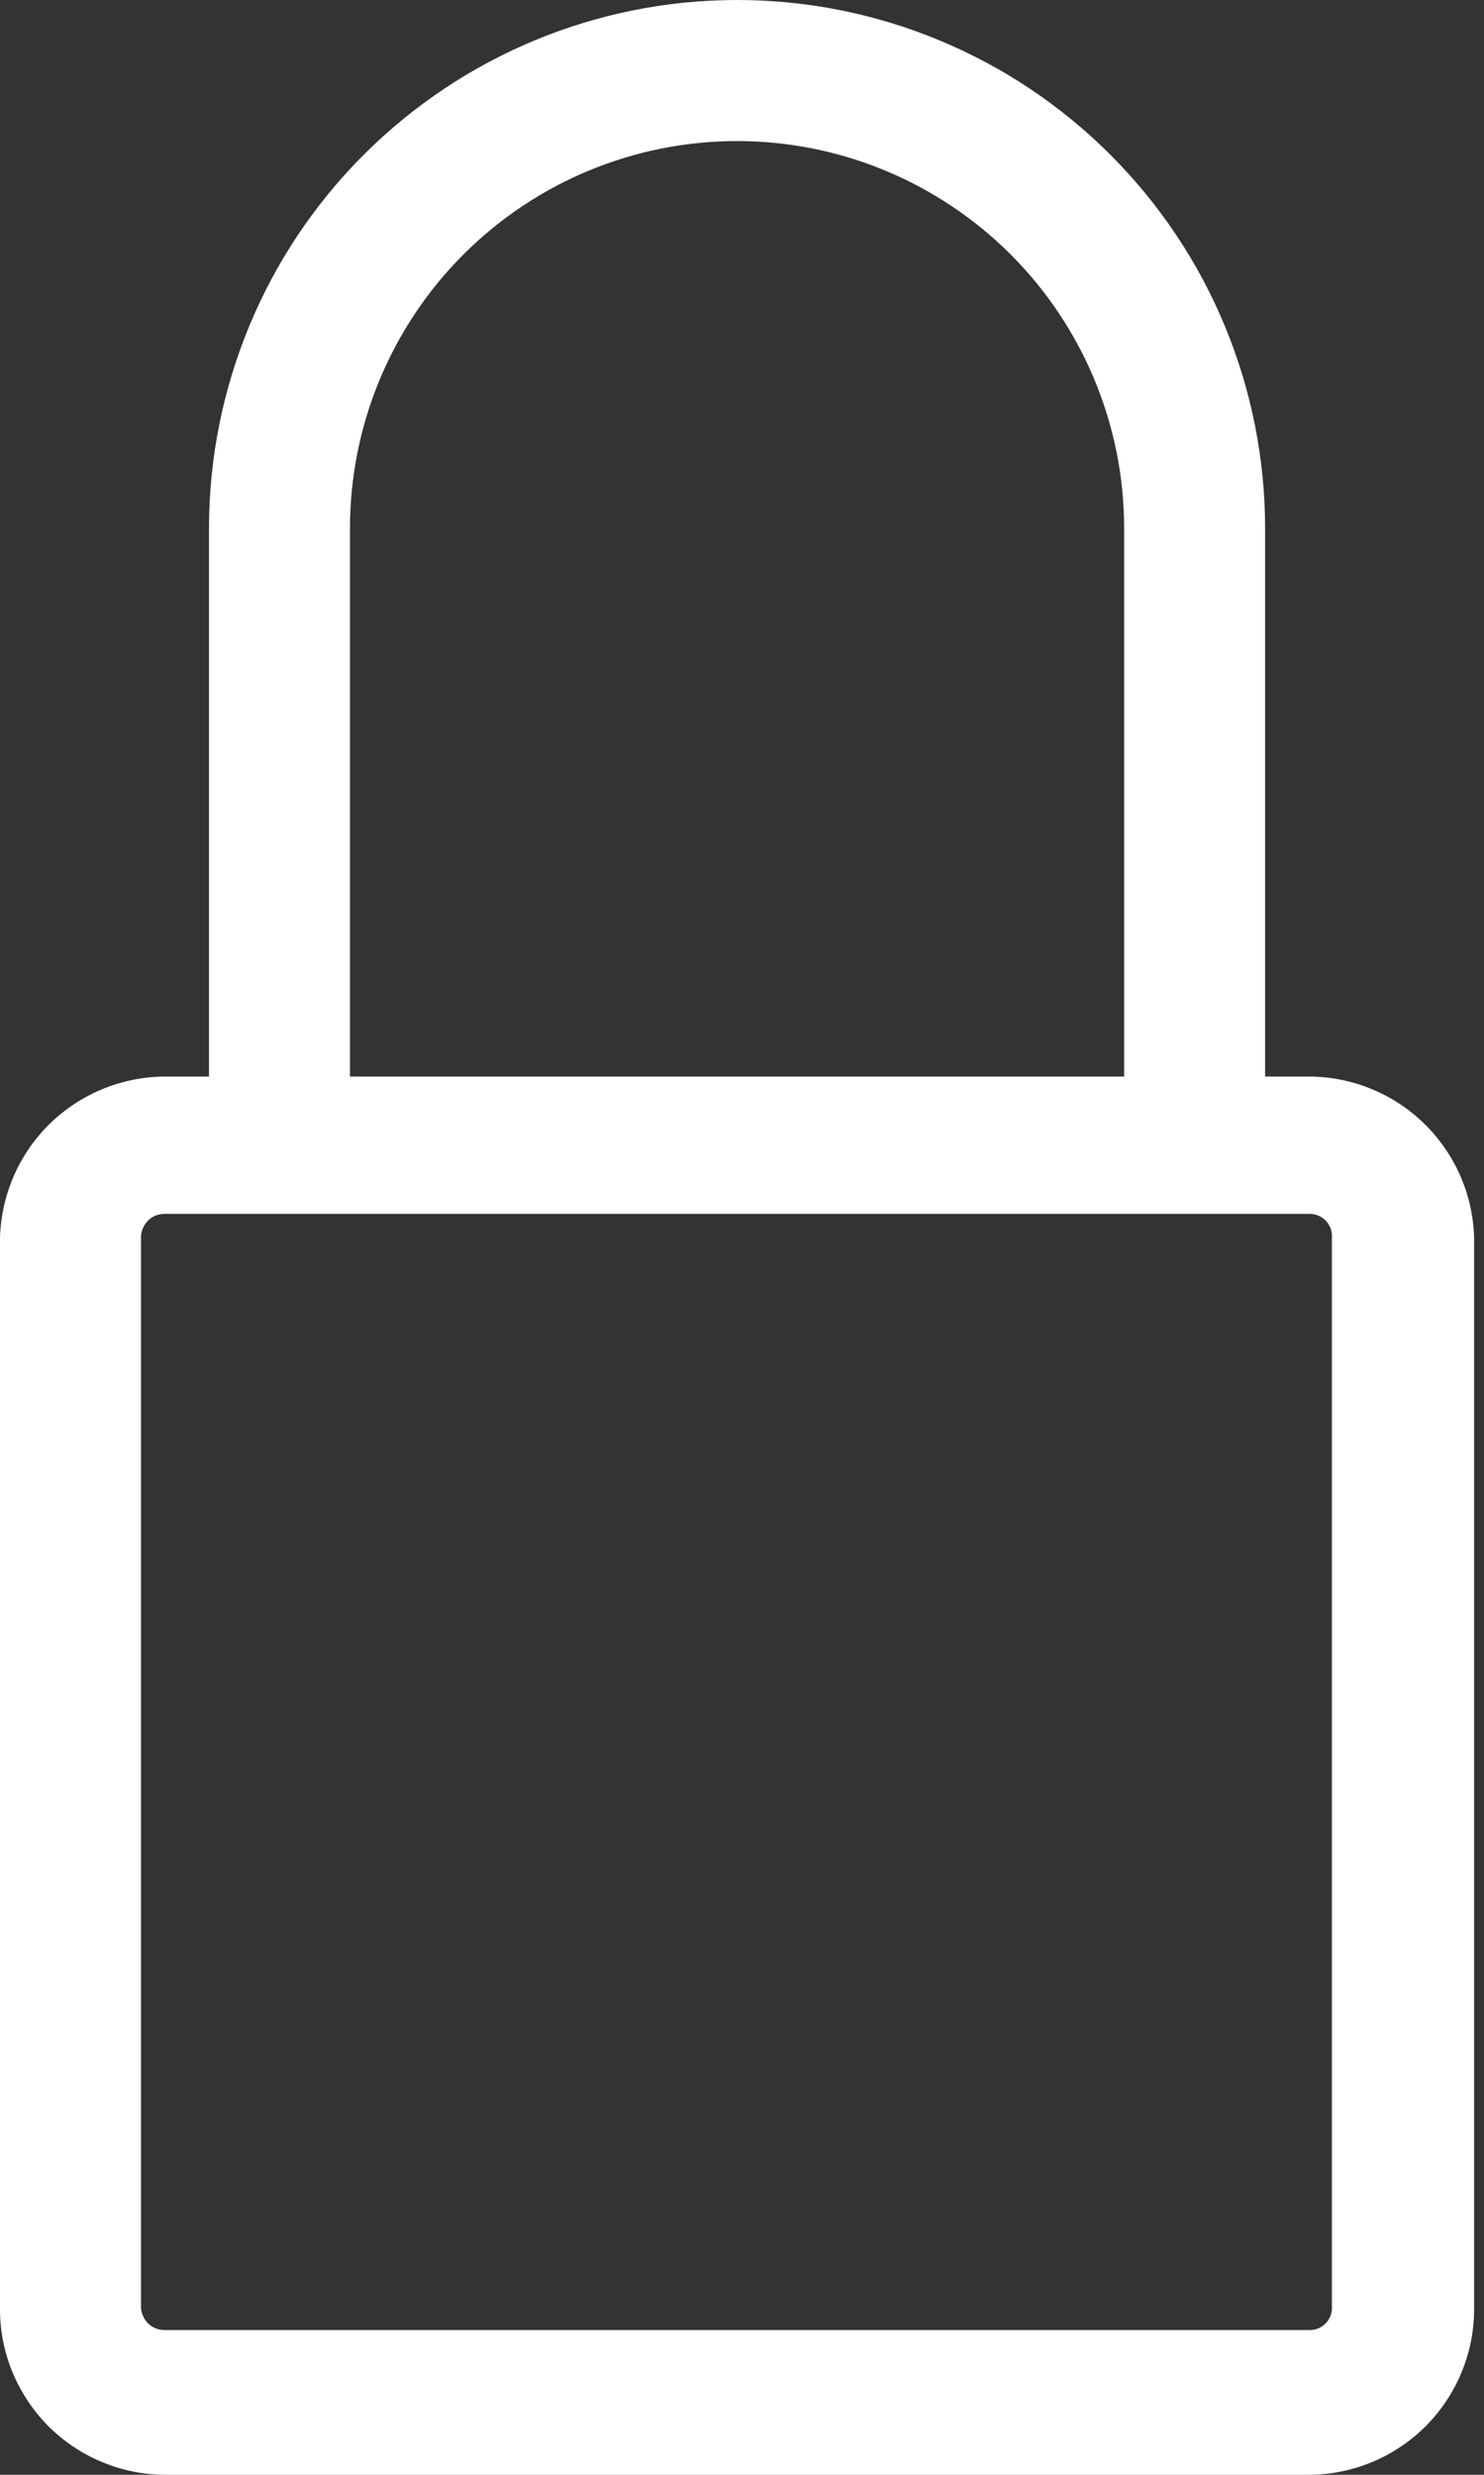 <svg width="12" height="20" viewBox="0 0 12 20" fill="none" xmlns="http://www.w3.org/2000/svg">
<rect x="0" y="0" width="12" height="20" fill="#333333" stroke="none"/>
<path d="M10.58 8.7H2.83V4.27C2.83 3.44 3.16 2.644 3.747 2.057C4.334 1.47 5.13 1.14 5.96 1.14C6.79 1.14 7.586 1.47 8.173 2.057C8.76 2.644 9.09 3.44 9.09 4.27V8.85C9.089 8.925 9.103 9 9.131 9.07C9.159 9.139 9.201 9.203 9.254 9.256C9.307 9.309 9.371 9.351 9.44 9.379C9.51 9.408 9.585 9.421 9.66 9.42C9.811 9.42 9.956 9.36 10.063 9.253C10.17 9.146 10.23 9.001 10.23 8.85V4.27C10.23 3.138 9.78 2.051 8.979 1.251C8.179 0.45 7.093 0 5.96 0C4.828 0 3.742 0.45 2.941 1.251C2.14 2.051 1.69 3.138 1.69 4.27V8.7H1.34C0.992 8.7 0.657 8.836 0.406 9.078C0.156 9.321 0.011 9.652 0 10V18.64C-0.003 18.818 0.03 18.994 0.096 19.159C0.163 19.324 0.261 19.474 0.385 19.601C0.51 19.727 0.659 19.828 0.823 19.896C0.987 19.965 1.162 20 1.34 20H10.58C10.756 20 10.93 19.965 11.093 19.898C11.255 19.831 11.403 19.732 11.528 19.608C11.652 19.483 11.751 19.335 11.818 19.173C11.886 19.01 11.92 18.836 11.92 18.66V10C11.91 9.652 11.764 9.321 11.514 9.078C11.264 8.836 10.929 8.7 10.58 8.7ZM1.14 10C1.14 9.974 1.145 9.949 1.156 9.925C1.166 9.901 1.181 9.88 1.199 9.862C1.218 9.844 1.24 9.83 1.264 9.821C1.289 9.813 1.314 9.809 1.34 9.81H10.58C10.605 9.809 10.631 9.812 10.655 9.822C10.678 9.831 10.7 9.844 10.718 9.862C10.736 9.88 10.75 9.902 10.759 9.926C10.768 9.949 10.772 9.975 10.77 10V18.64C10.772 18.665 10.768 18.691 10.759 18.714C10.75 18.738 10.736 18.76 10.718 18.778C10.7 18.796 10.678 18.809 10.655 18.819C10.631 18.828 10.605 18.831 10.58 18.83H1.34C1.314 18.831 1.289 18.827 1.264 18.819C1.24 18.81 1.218 18.796 1.199 18.778C1.181 18.76 1.166 18.739 1.156 18.715C1.145 18.691 1.14 18.666 1.14 18.64V10Z" fill="white"/>
</svg>

